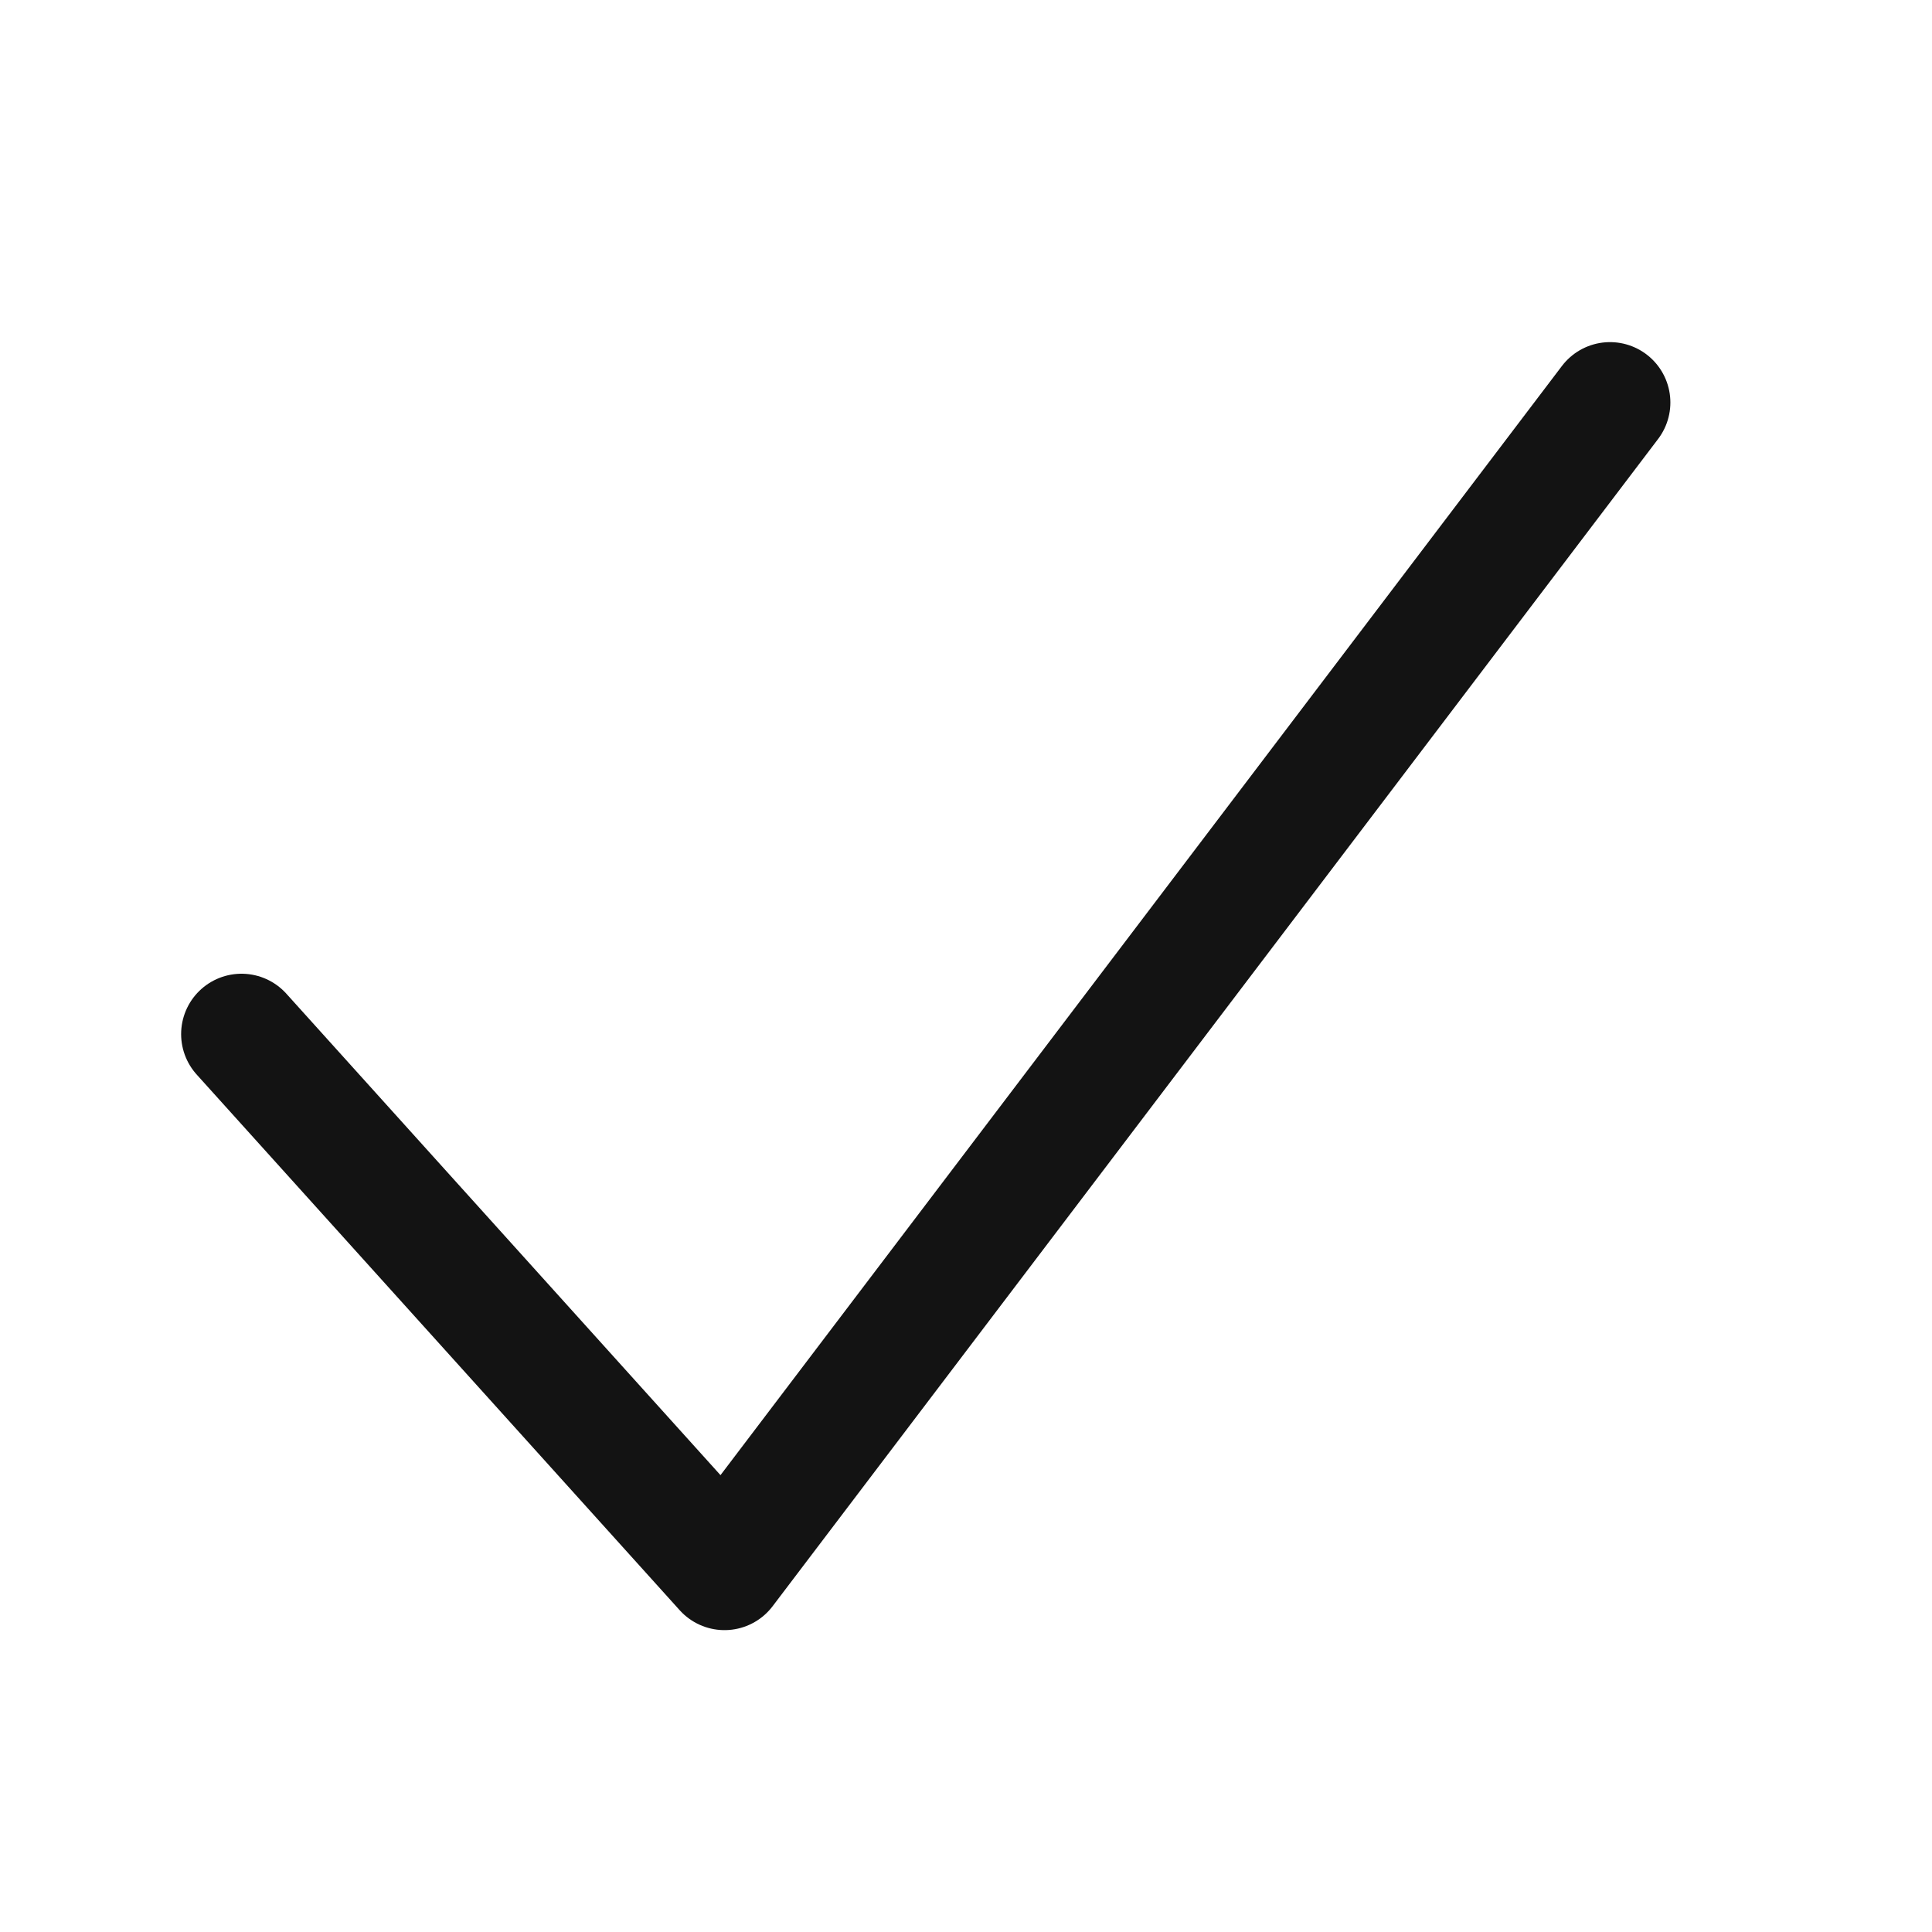 <svg width="24" height="24" viewBox="0 0 24 24" fill="none" xmlns="http://www.w3.org/2000/svg">
<path d="M3 12.846L9 19.5L20 5" stroke="#131313" stroke-width="1.5" stroke-linecap="round" stroke-linejoin="round"/>
</svg>
